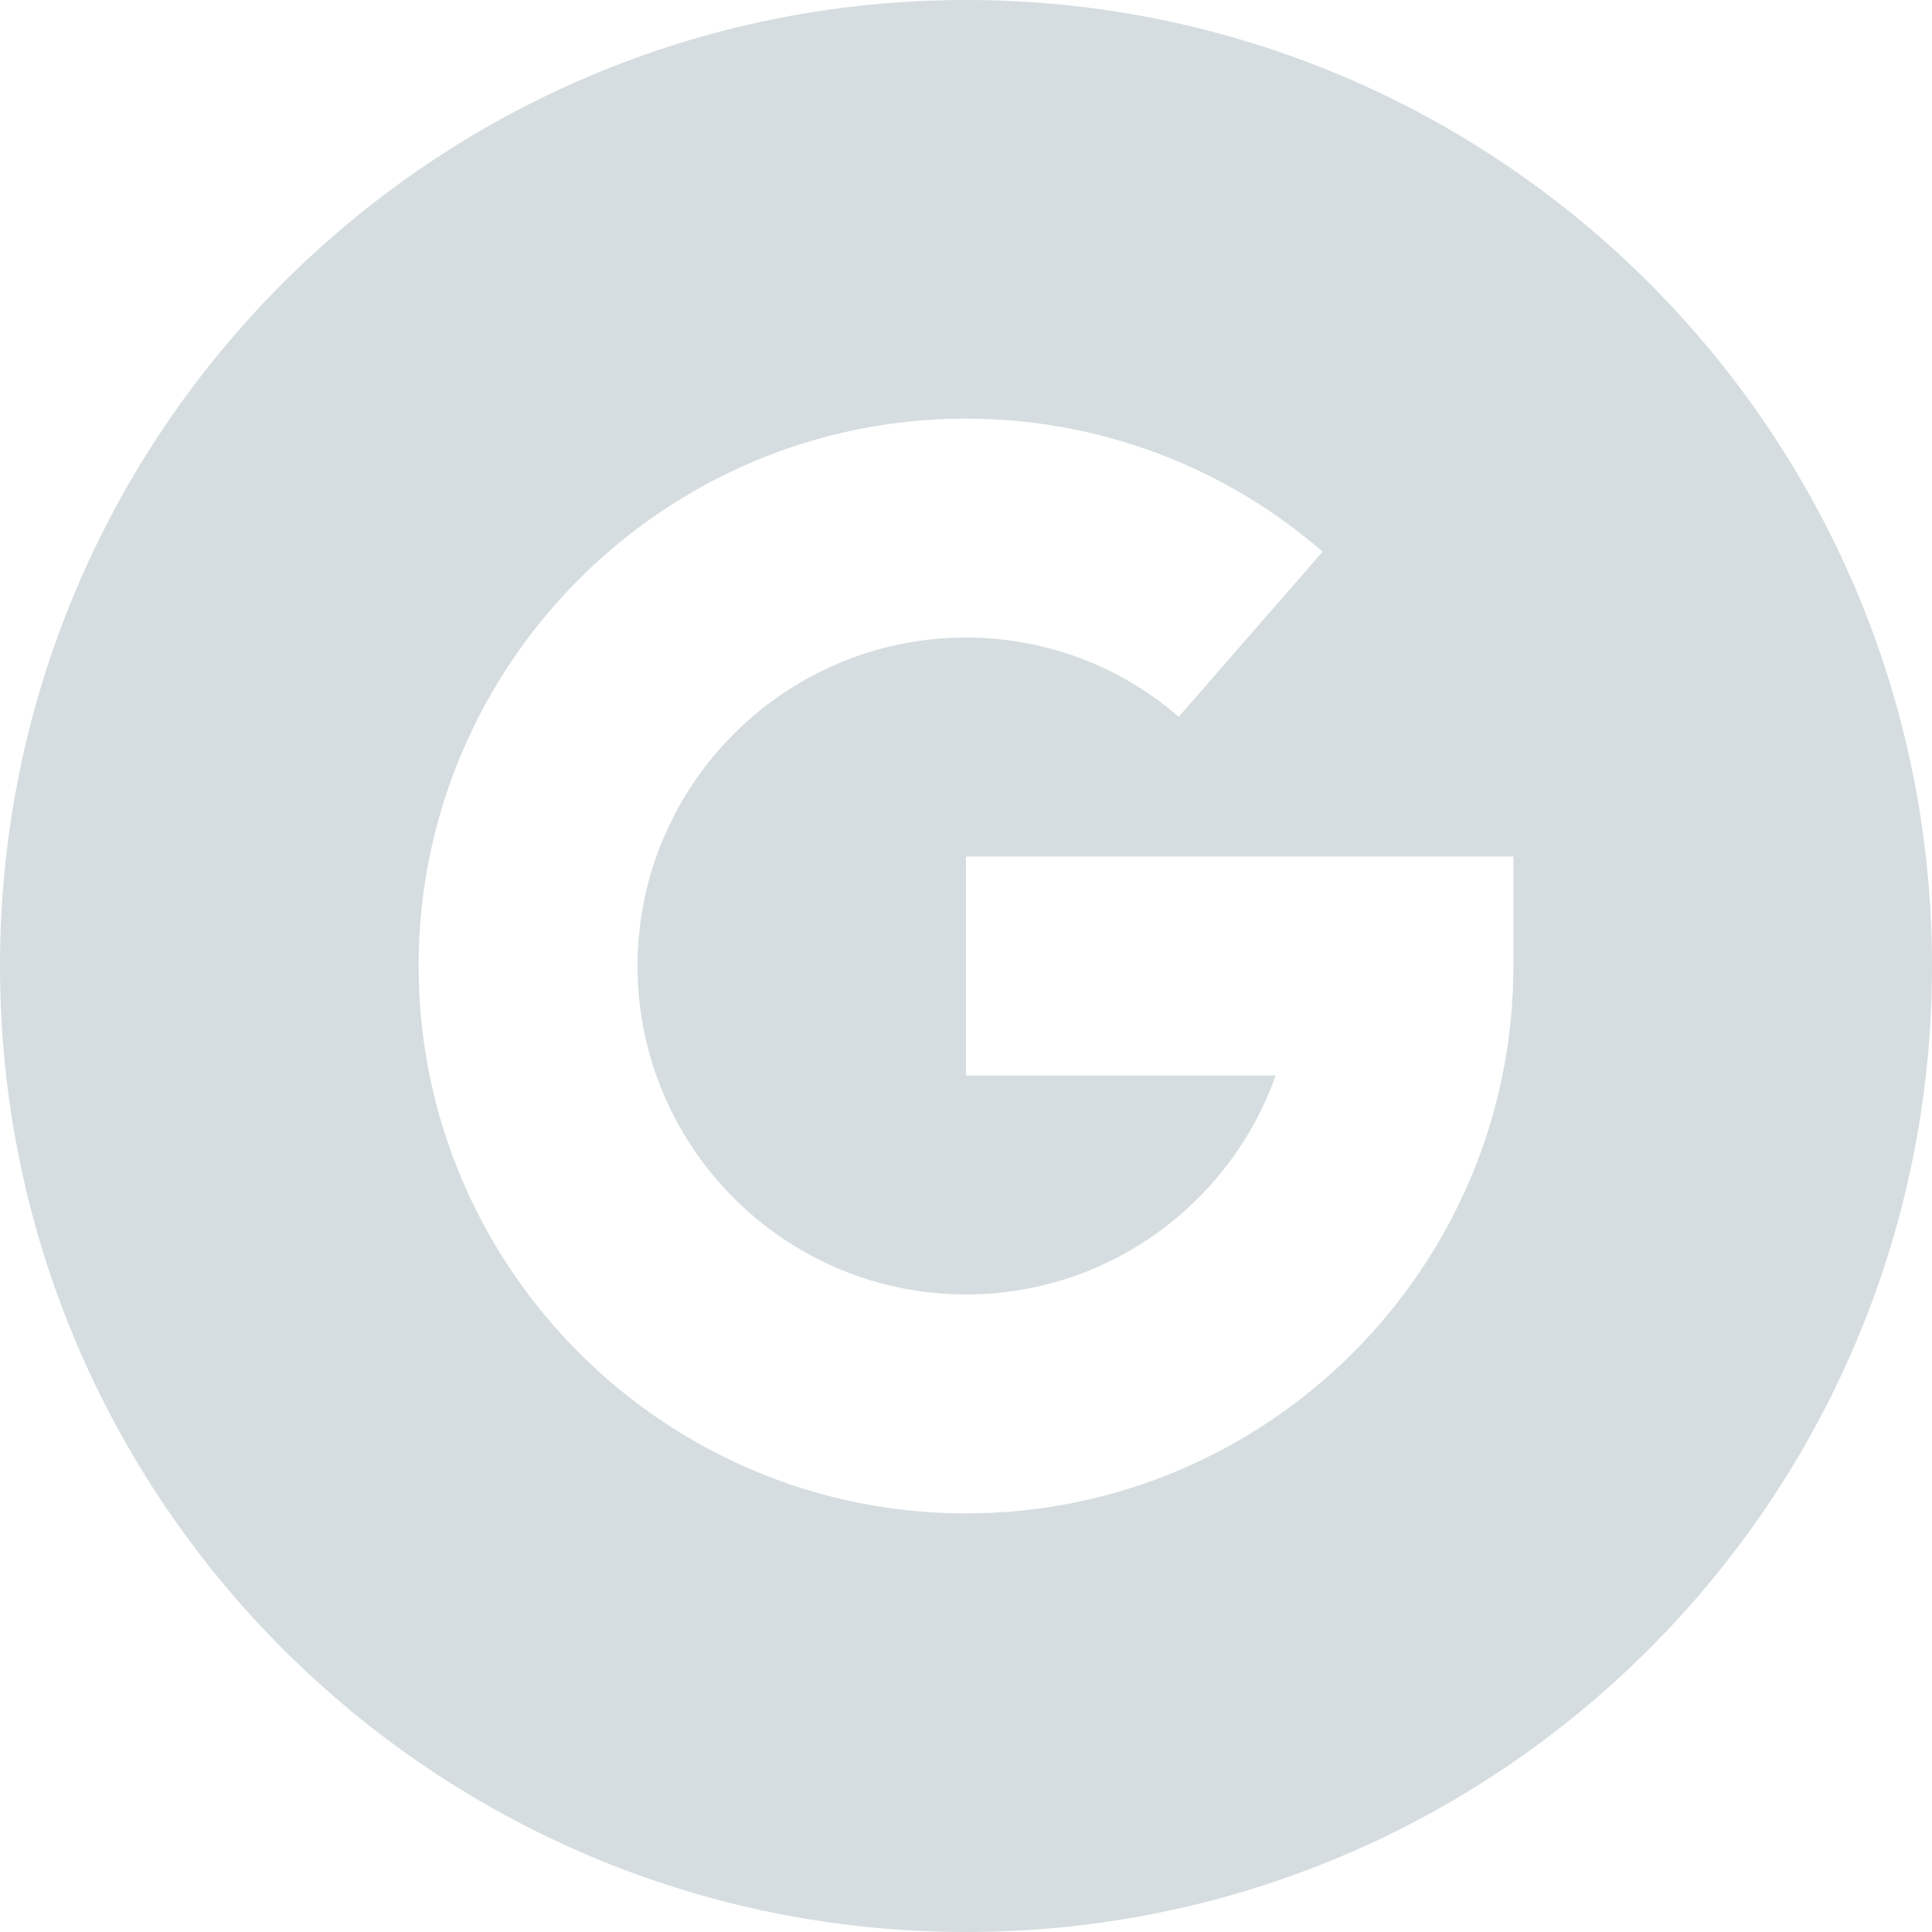 <svg width="30" height="30" viewBox="0 0 30 30" fill="none" xmlns="http://www.w3.org/2000/svg">
<path fill-rule="evenodd" clip-rule="evenodd" d="M15 30C23.284 30 30 23.284 30 15C30 6.716 23.284 0 15 0C6.716 0 0 6.716 0 15C0 23.284 6.716 30 15 30ZM19.809 16.7H15V13.3H23.5V15C23.5 19.687 19.687 23.5 15 23.5C10.313 23.5 6.5 19.687 6.5 15C6.5 10.313 10.313 6.5 15 6.5C17.042 6.5 19.007 7.234 20.537 8.567L18.303 11.131C17.392 10.337 16.219 9.9 15 9.9C12.188 9.9 9.9 12.188 9.9 15C9.9 17.812 12.188 20.1 15 20.1C17.217 20.1 19.107 18.679 19.809 16.7Z" fill="#D5DDE0"/>
</svg>
